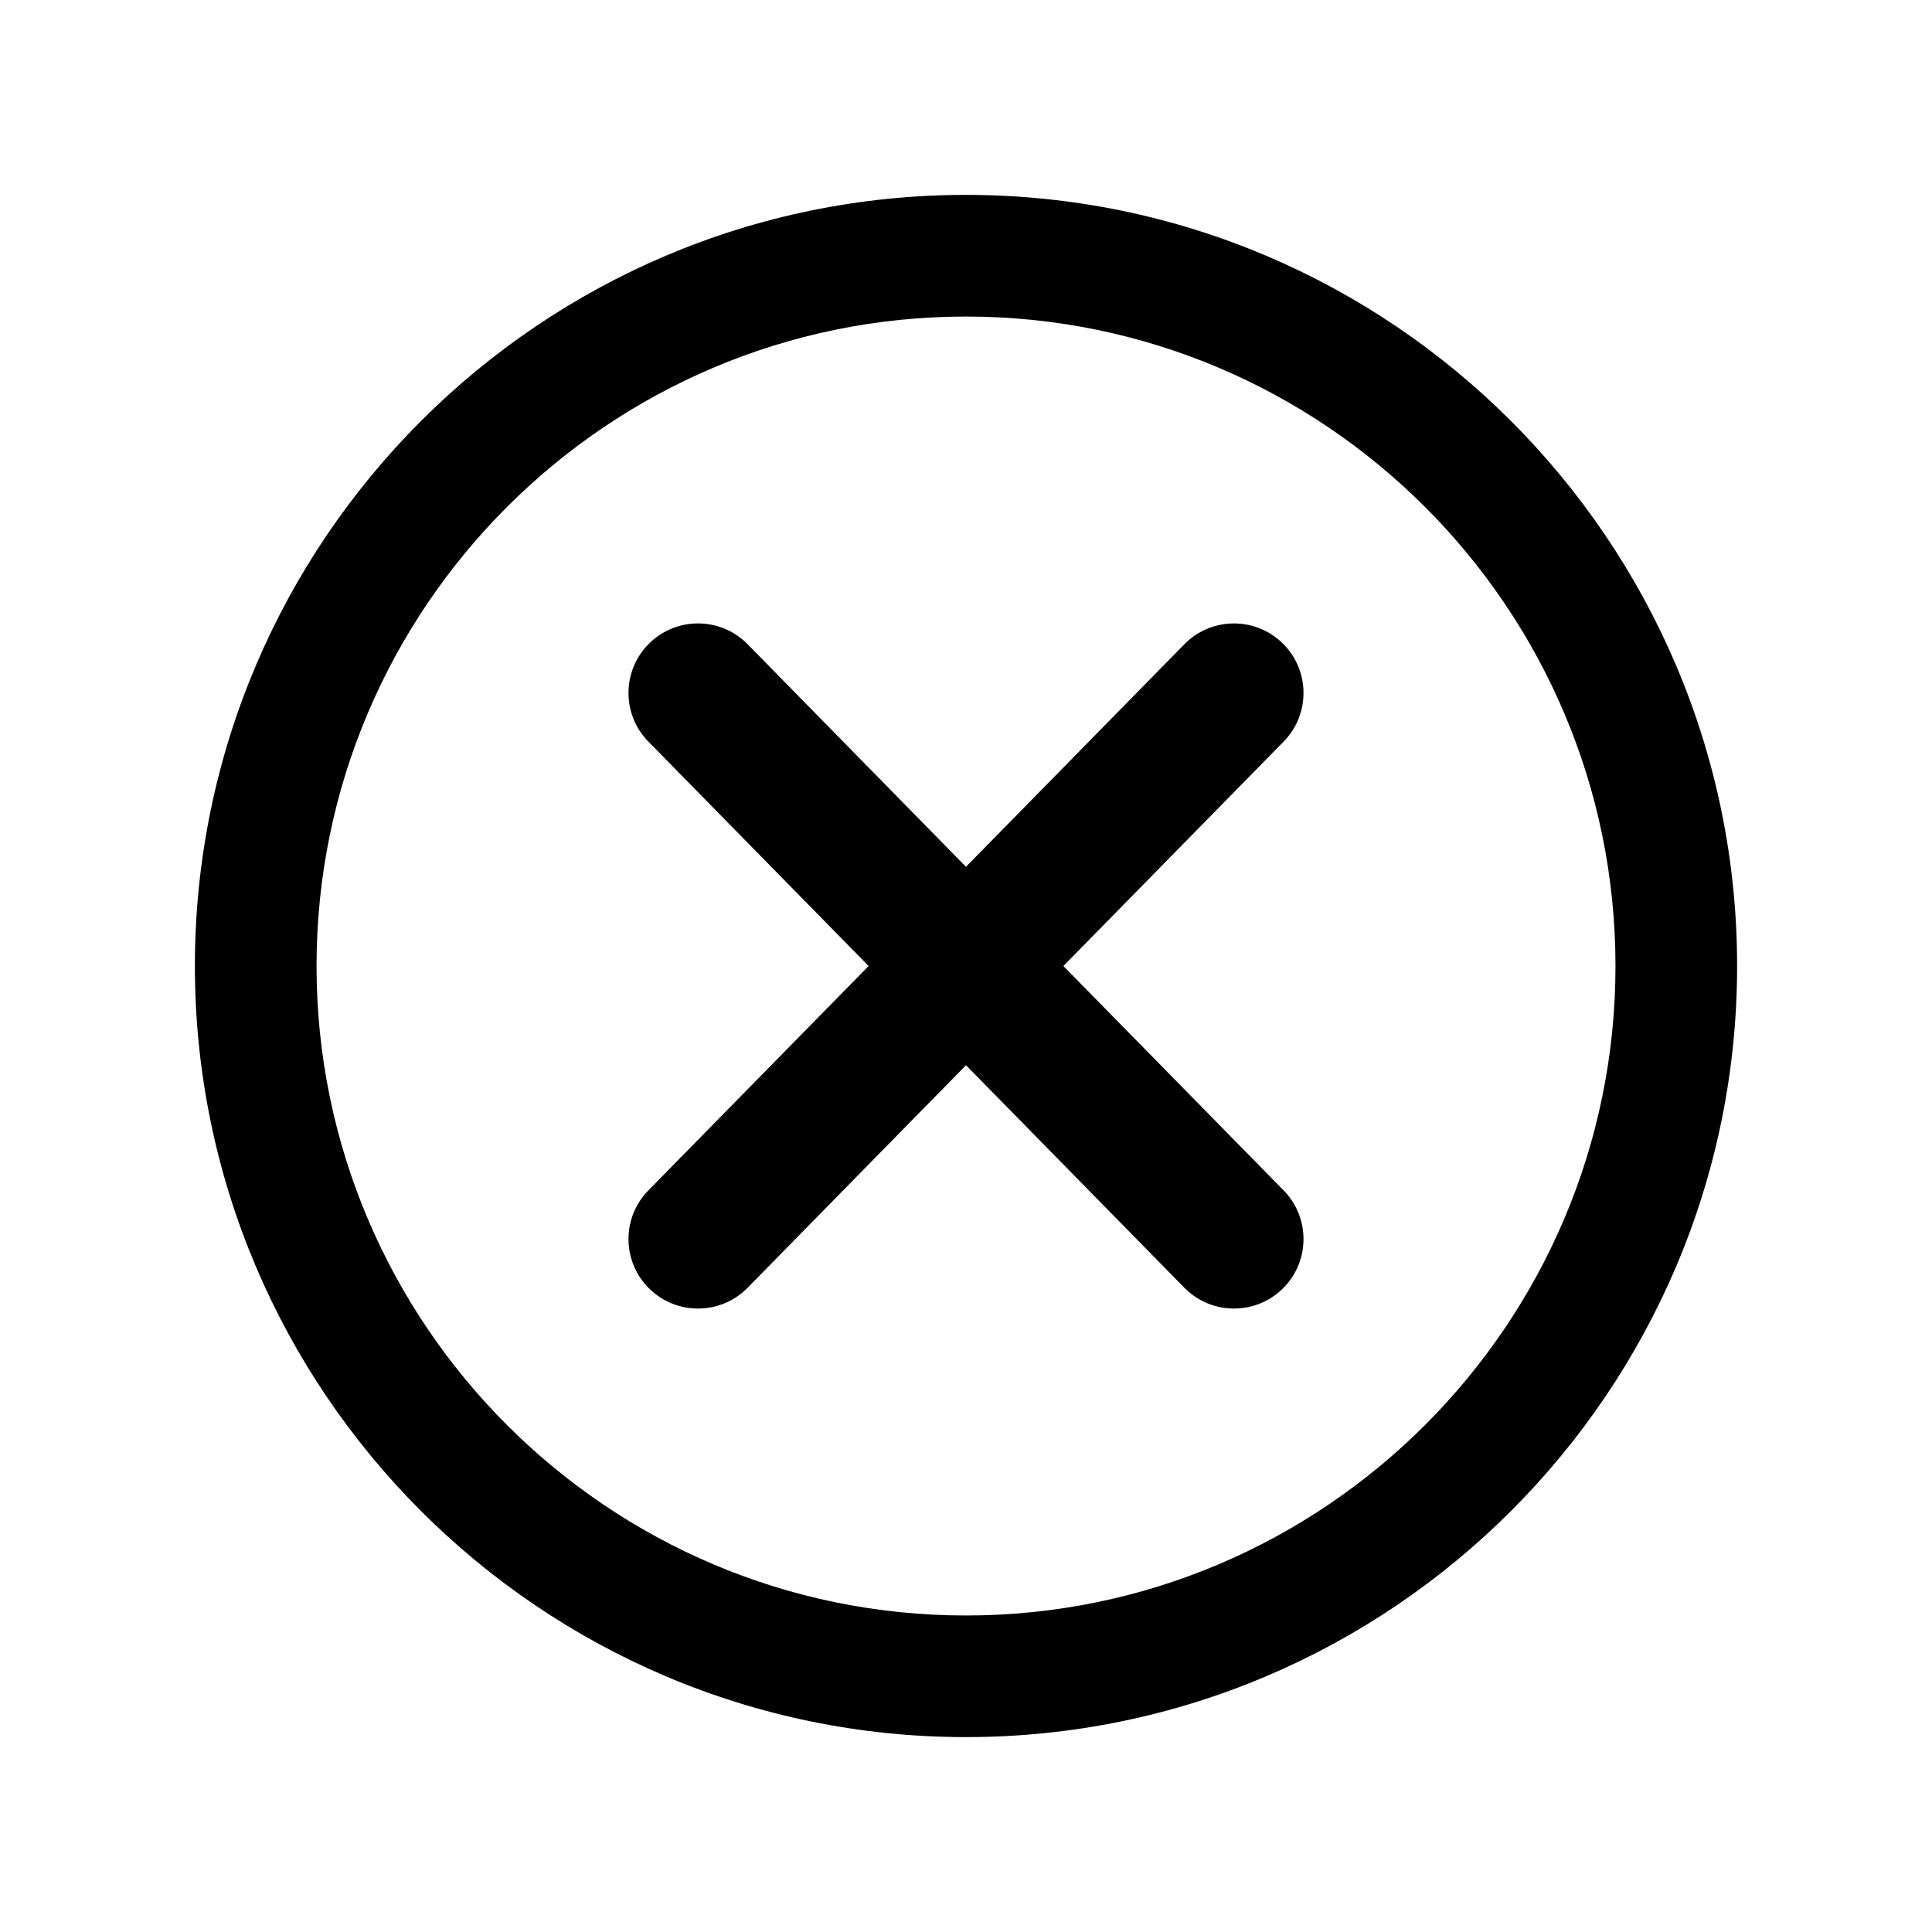 <svg height="512" width="512" xml:space="preserve" xmlns="http://www.w3.org/2000/svg"><path d="M255.997 460.351c112.685 0 204.355-91.668 204.355-204.348S368.682 51.648 255.997 51.648c-112.68 0-204.348 91.676-204.348 204.355s91.668 204.348 204.348 204.348zm0-376.463c94.906 0 172.123 77.209 172.123 172.115 0 94.898-77.217 172.117-172.123 172.117-94.9 0-172.108-77.219-172.108-172.117-.001-94.906 77.207-172.115 172.108-172.115z"/><path d="M172.077 341.508a18.35 18.35 0 0 0 12.903 5.27c4.776 0 9.54-1.84 13.151-5.512l57.865-58.973 57.878 58.973a18.372 18.372 0 0 0 13.146 5.512c4.658 0 9.316-1.746 12.902-5.27 7.264-7.125 7.369-18.793.242-26.051l-58.357-59.453 58.357-59.461c7.127-7.258 7.021-18.92-.242-26.047-7.252-7.123-18.914-7.018-26.049.24l-57.878 58.971-57.865-58.971c-7.135-7.264-18.797-7.363-26.055-.24-7.258 7.127-7.369 18.789-.236 26.047l58.351 59.461-58.351 59.453c-7.131 7.258-7.02 18.926.238 26.051z"/></svg>